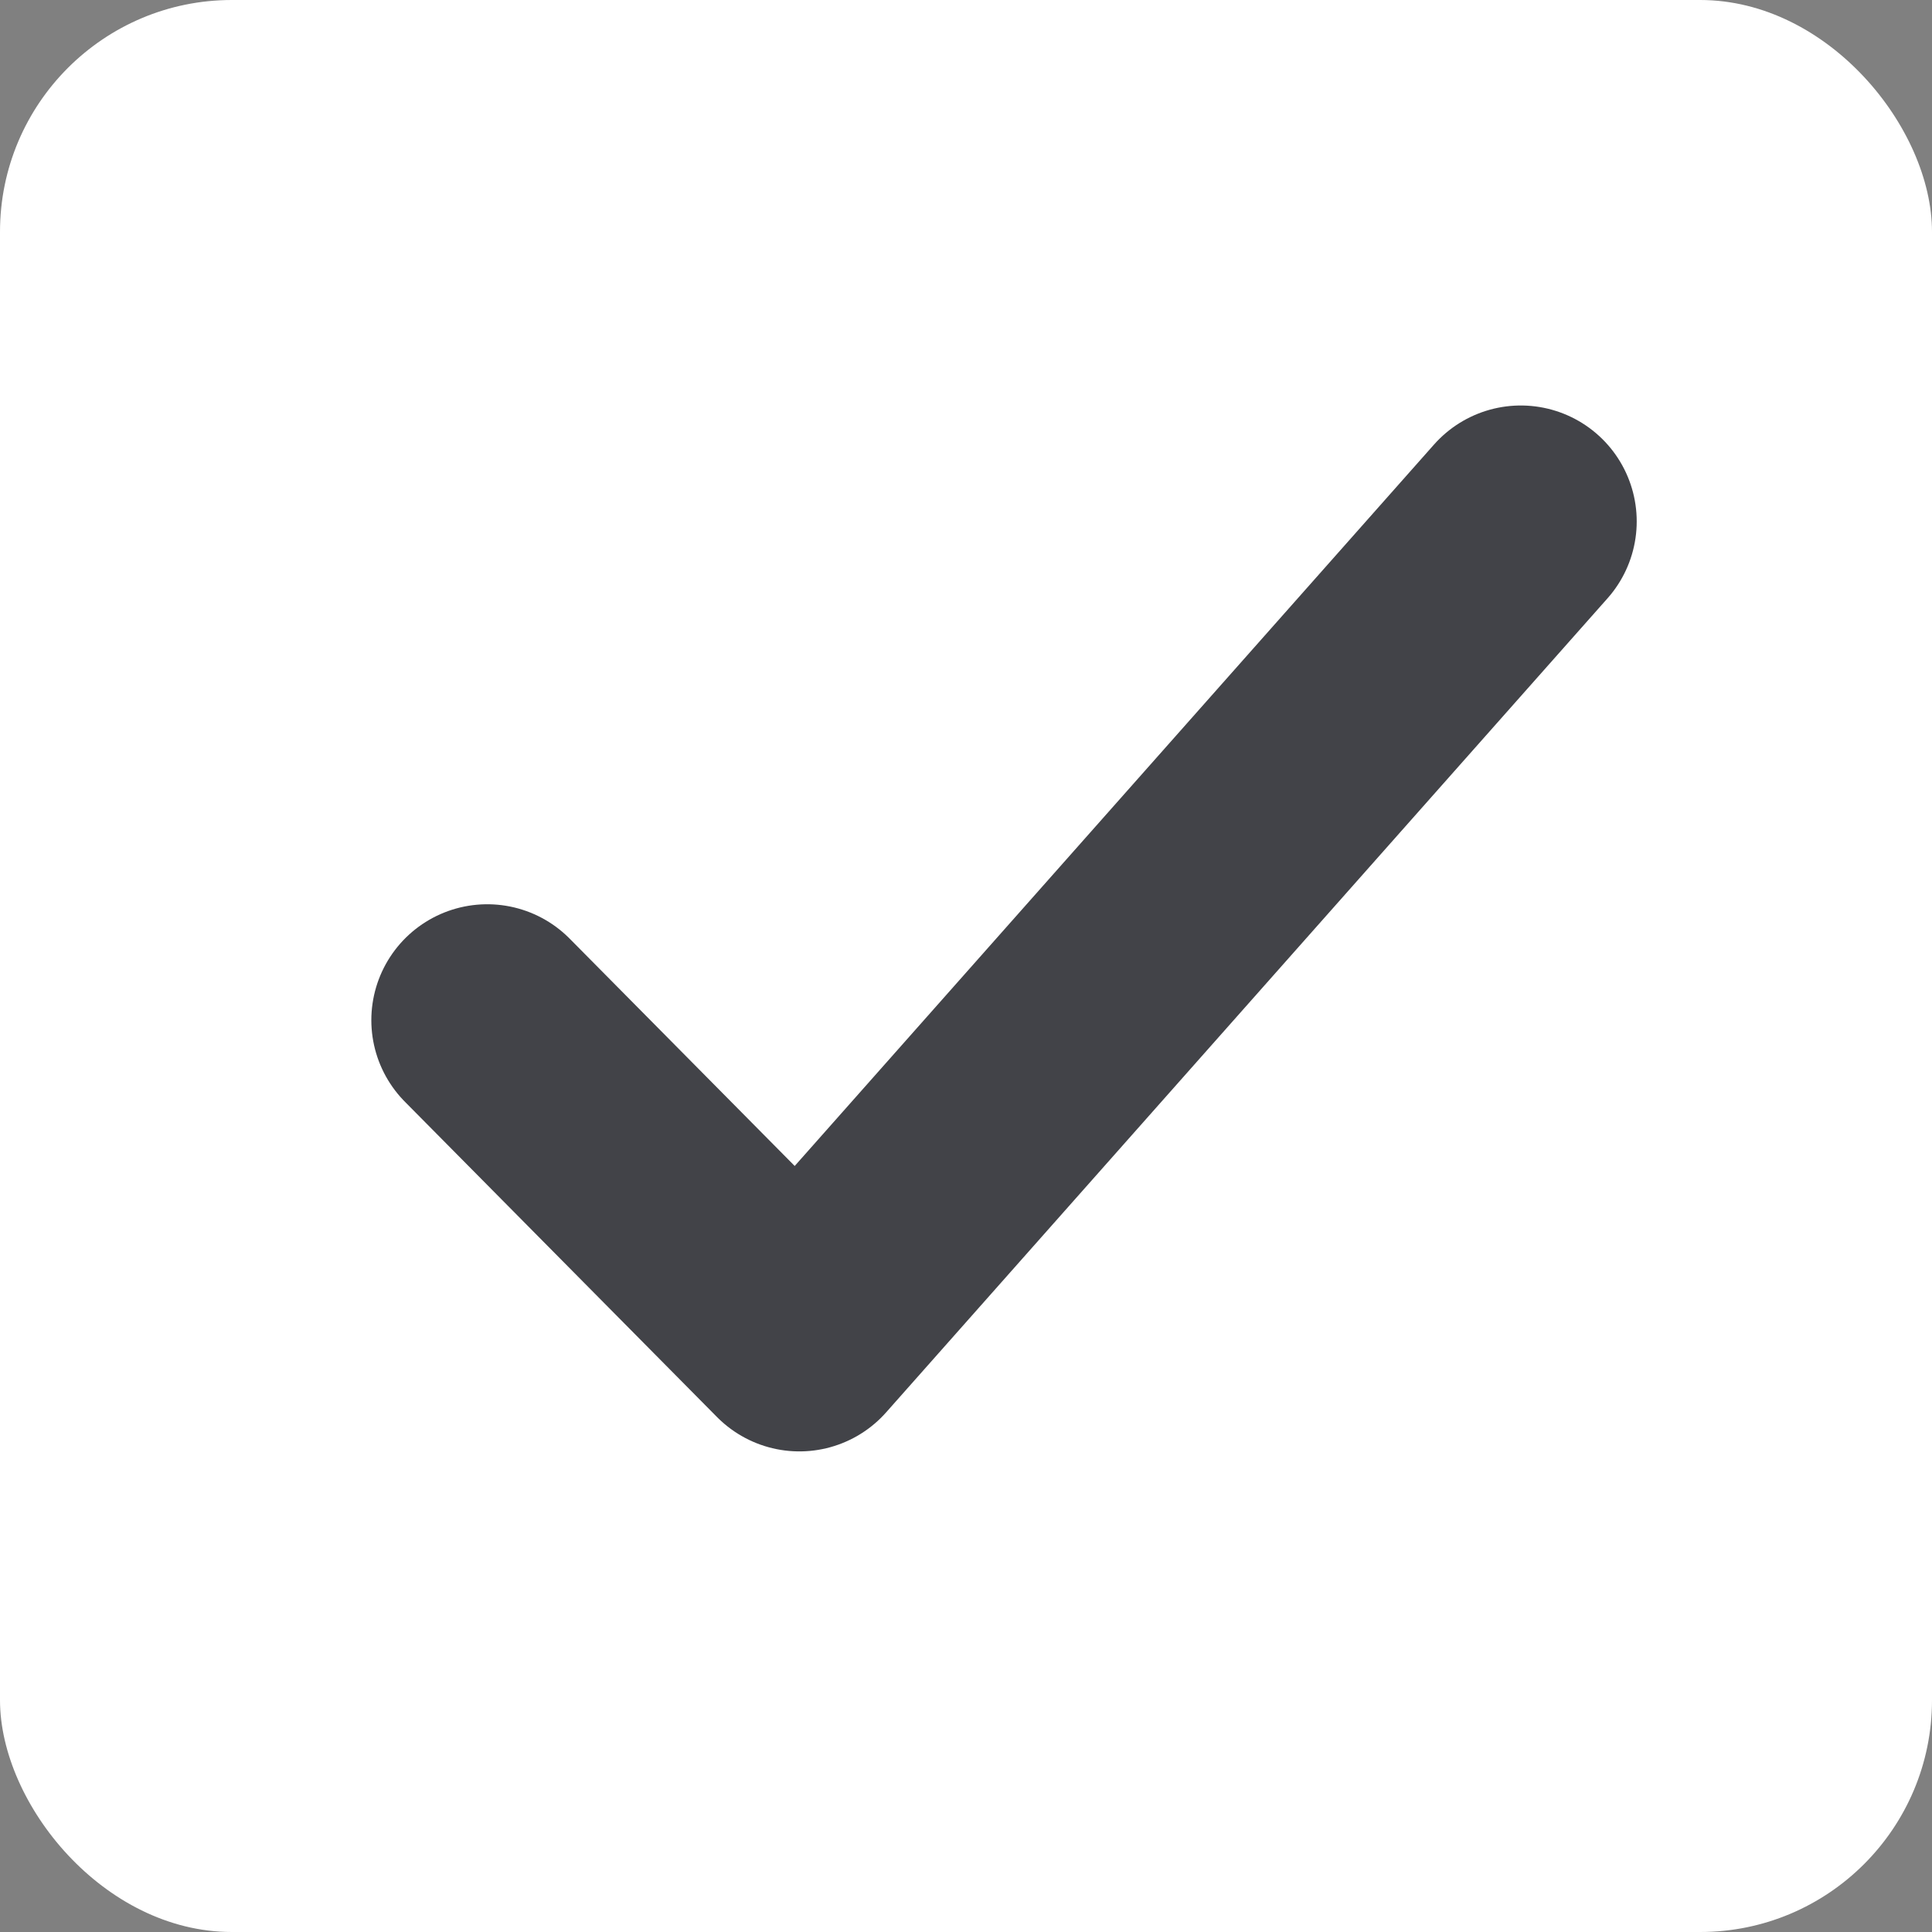 <svg xmlns="http://www.w3.org/2000/svg" width="25" height="25" viewBox="0 0 25 25"><rect x="0" y="0" width="25" height="25" fill="#808080" stroke="none"/><defs><style>.check-a{fill:#fff;}.check-b{fill:none;stroke:#424348;stroke-linecap:round;stroke-linejoin:round;stroke-width:3px;}</style></defs><g transform="translate(-124 -7430)"><rect class="check-a" width="25" height="25" rx="3" transform="translate(124 7430)"/><path class="check-b" d="M-12694.709-1051.116l4.039,4.08,9.335-10.534" transform="translate(12825.014 8494.317)"/></g></svg>